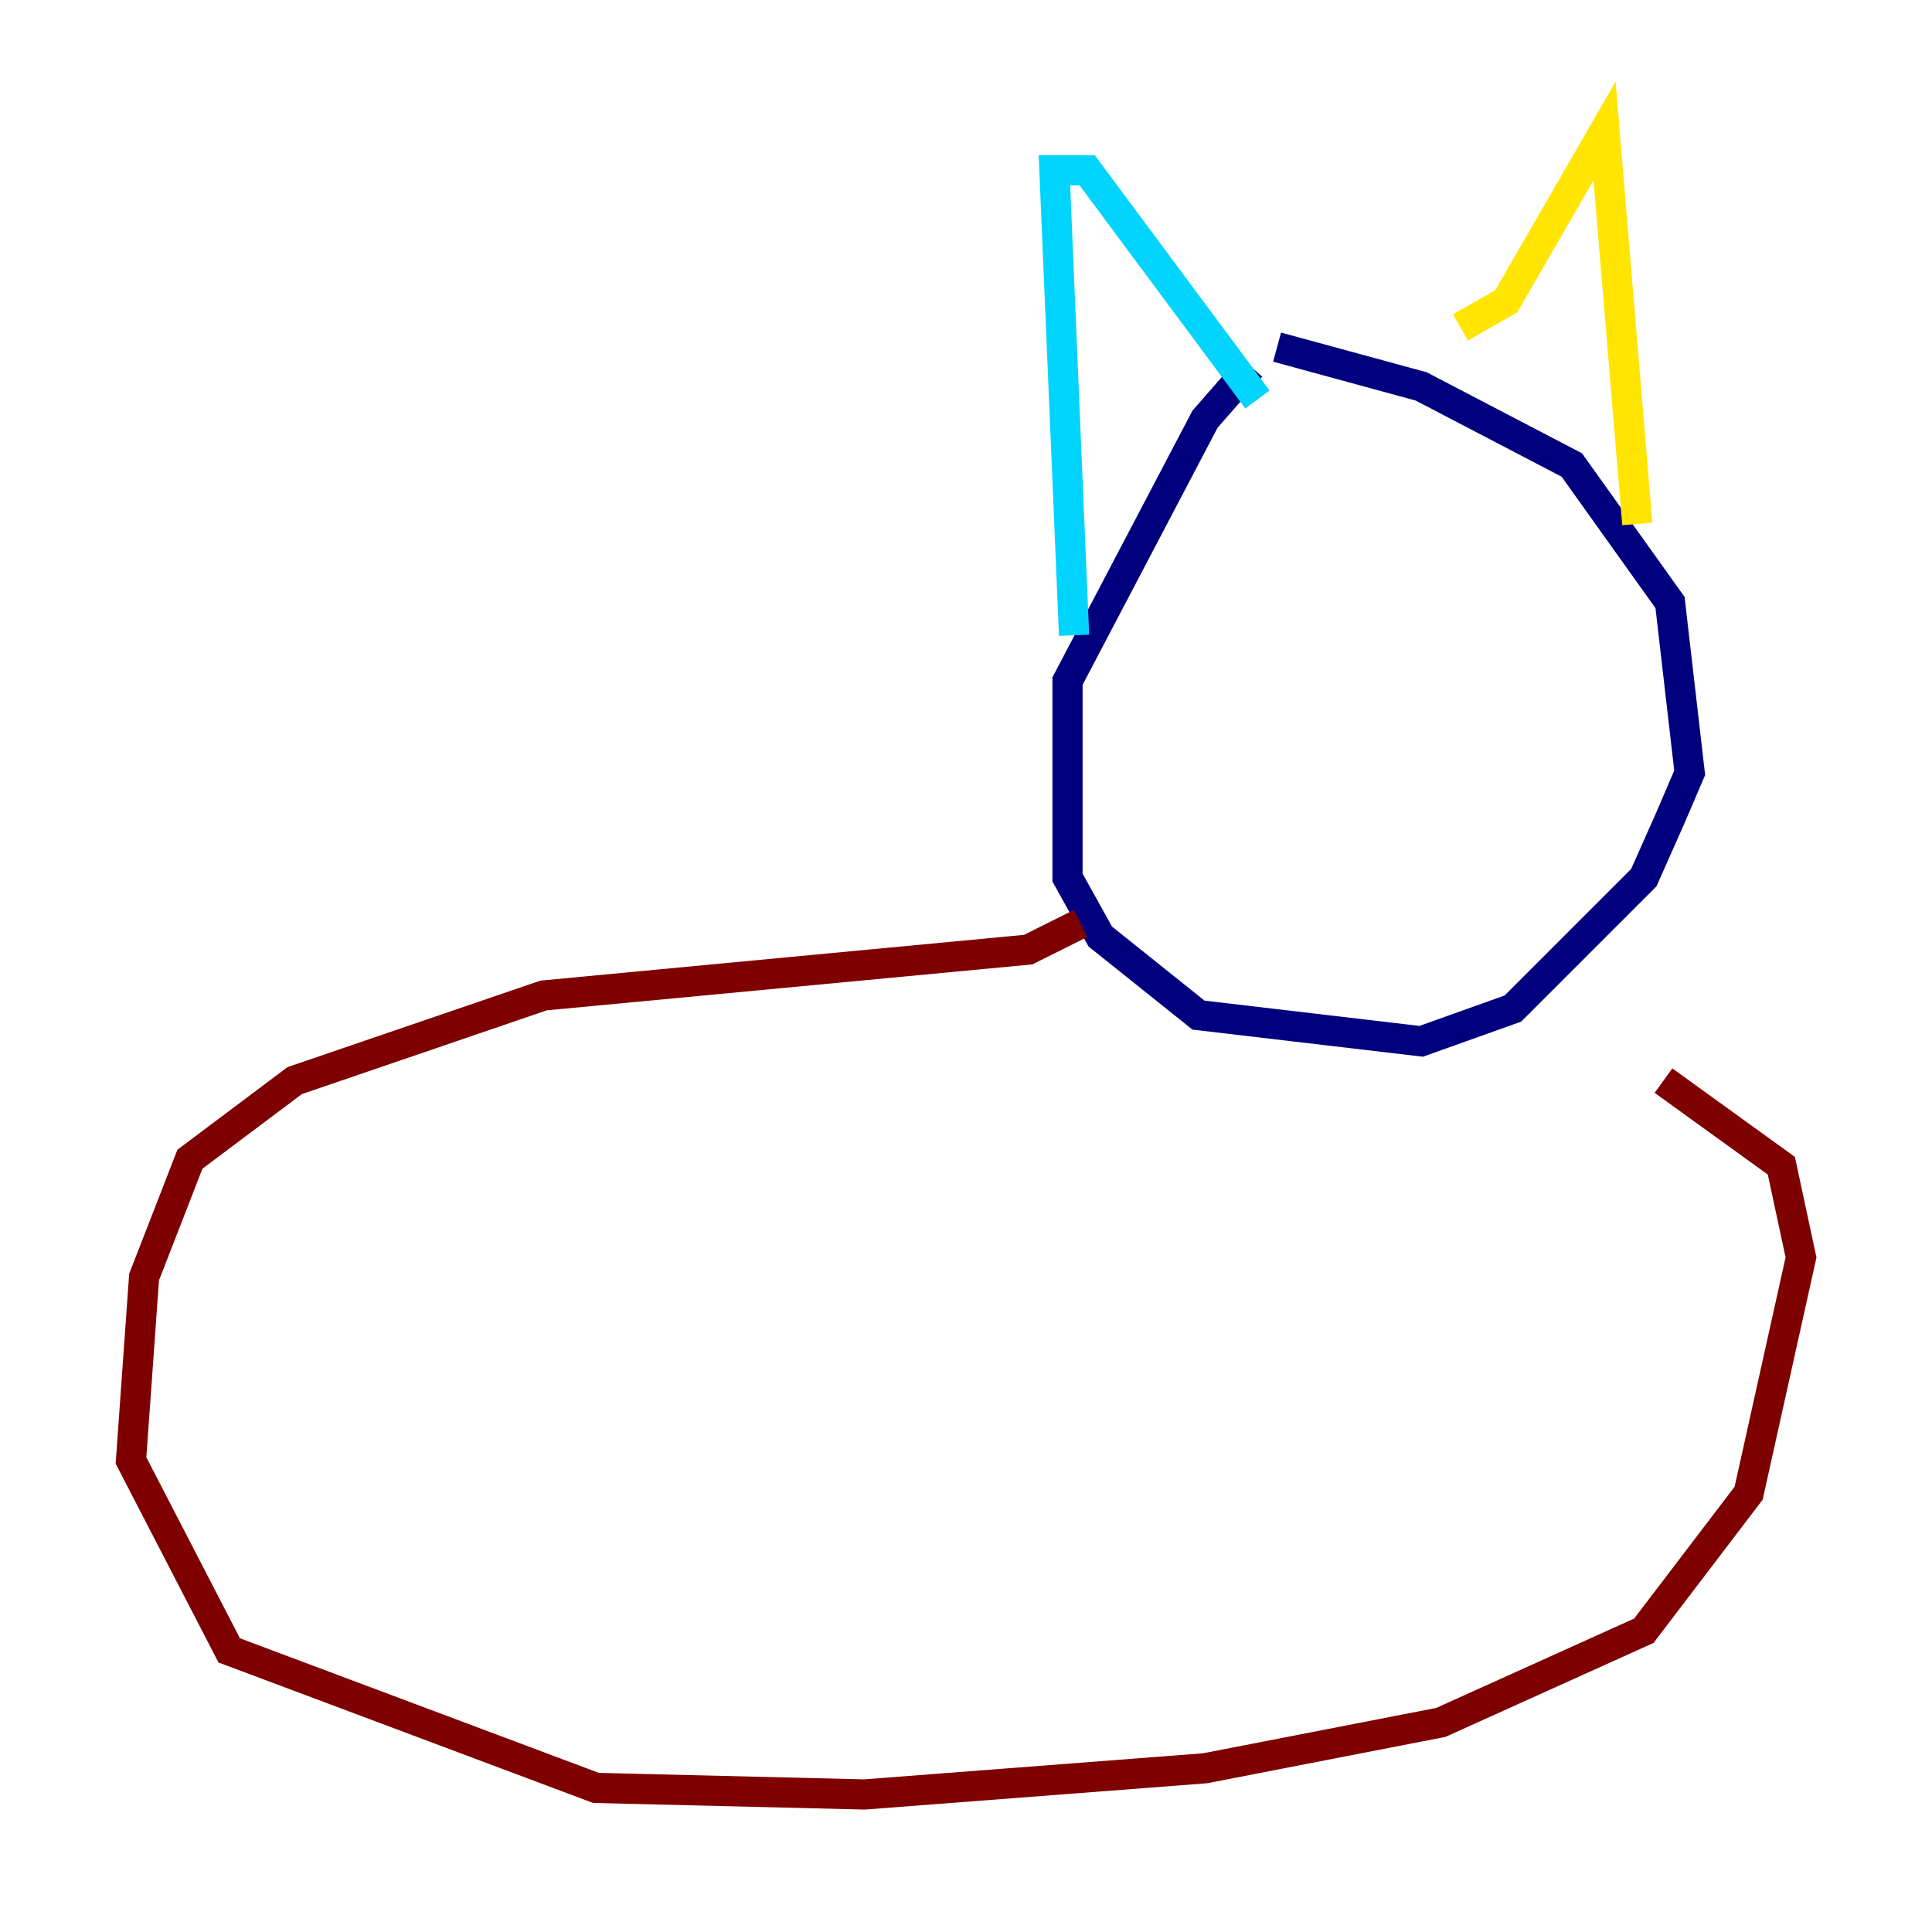 <?xml version="1.0" encoding="utf-8" ?>
<svg baseProfile="tiny" height="128" version="1.2" viewBox="0,0,128,128" width="128" xmlns="http://www.w3.org/2000/svg" xmlns:ev="http://www.w3.org/2001/xml-events" xmlns:xlink="http://www.w3.org/1999/xlink"><defs /><polyline fill="none" points="82.875,24.298 79.837,27.77 70.725,45.125 70.725,58.142 72.895,62.047 79.403,67.254 94.156,68.99 100.231,66.82 108.909,58.142 110.644,54.237 111.946,51.2 110.644,39.919 104.136,30.807 94.156,25.6 84.61,22.997" stroke="#00007f" stroke-width="2" /><polyline fill="none" points="71.159,42.088 69.858,11.281 72.027,11.281 83.308,26.468" stroke="#00d4ff" stroke-width="2" /><polyline fill="none" points="96.759,21.695 99.797,19.959 106.305,8.678 108.475,34.712" stroke="#ffe500" stroke-width="2" /><polyline fill="none" points="71.593,61.18 68.122,62.915 36.014,65.953 19.525,71.593 12.583,76.8 9.546,84.61 8.678,96.759 15.186,109.342 39.485,118.454 57.275,118.888 79.837,117.153 95.458,114.115 108.909,108.041 115.851,98.929 119.322,83.308 118.02,77.234 110.21,71.593" stroke="#7f0000" stroke-width="2" /></svg>